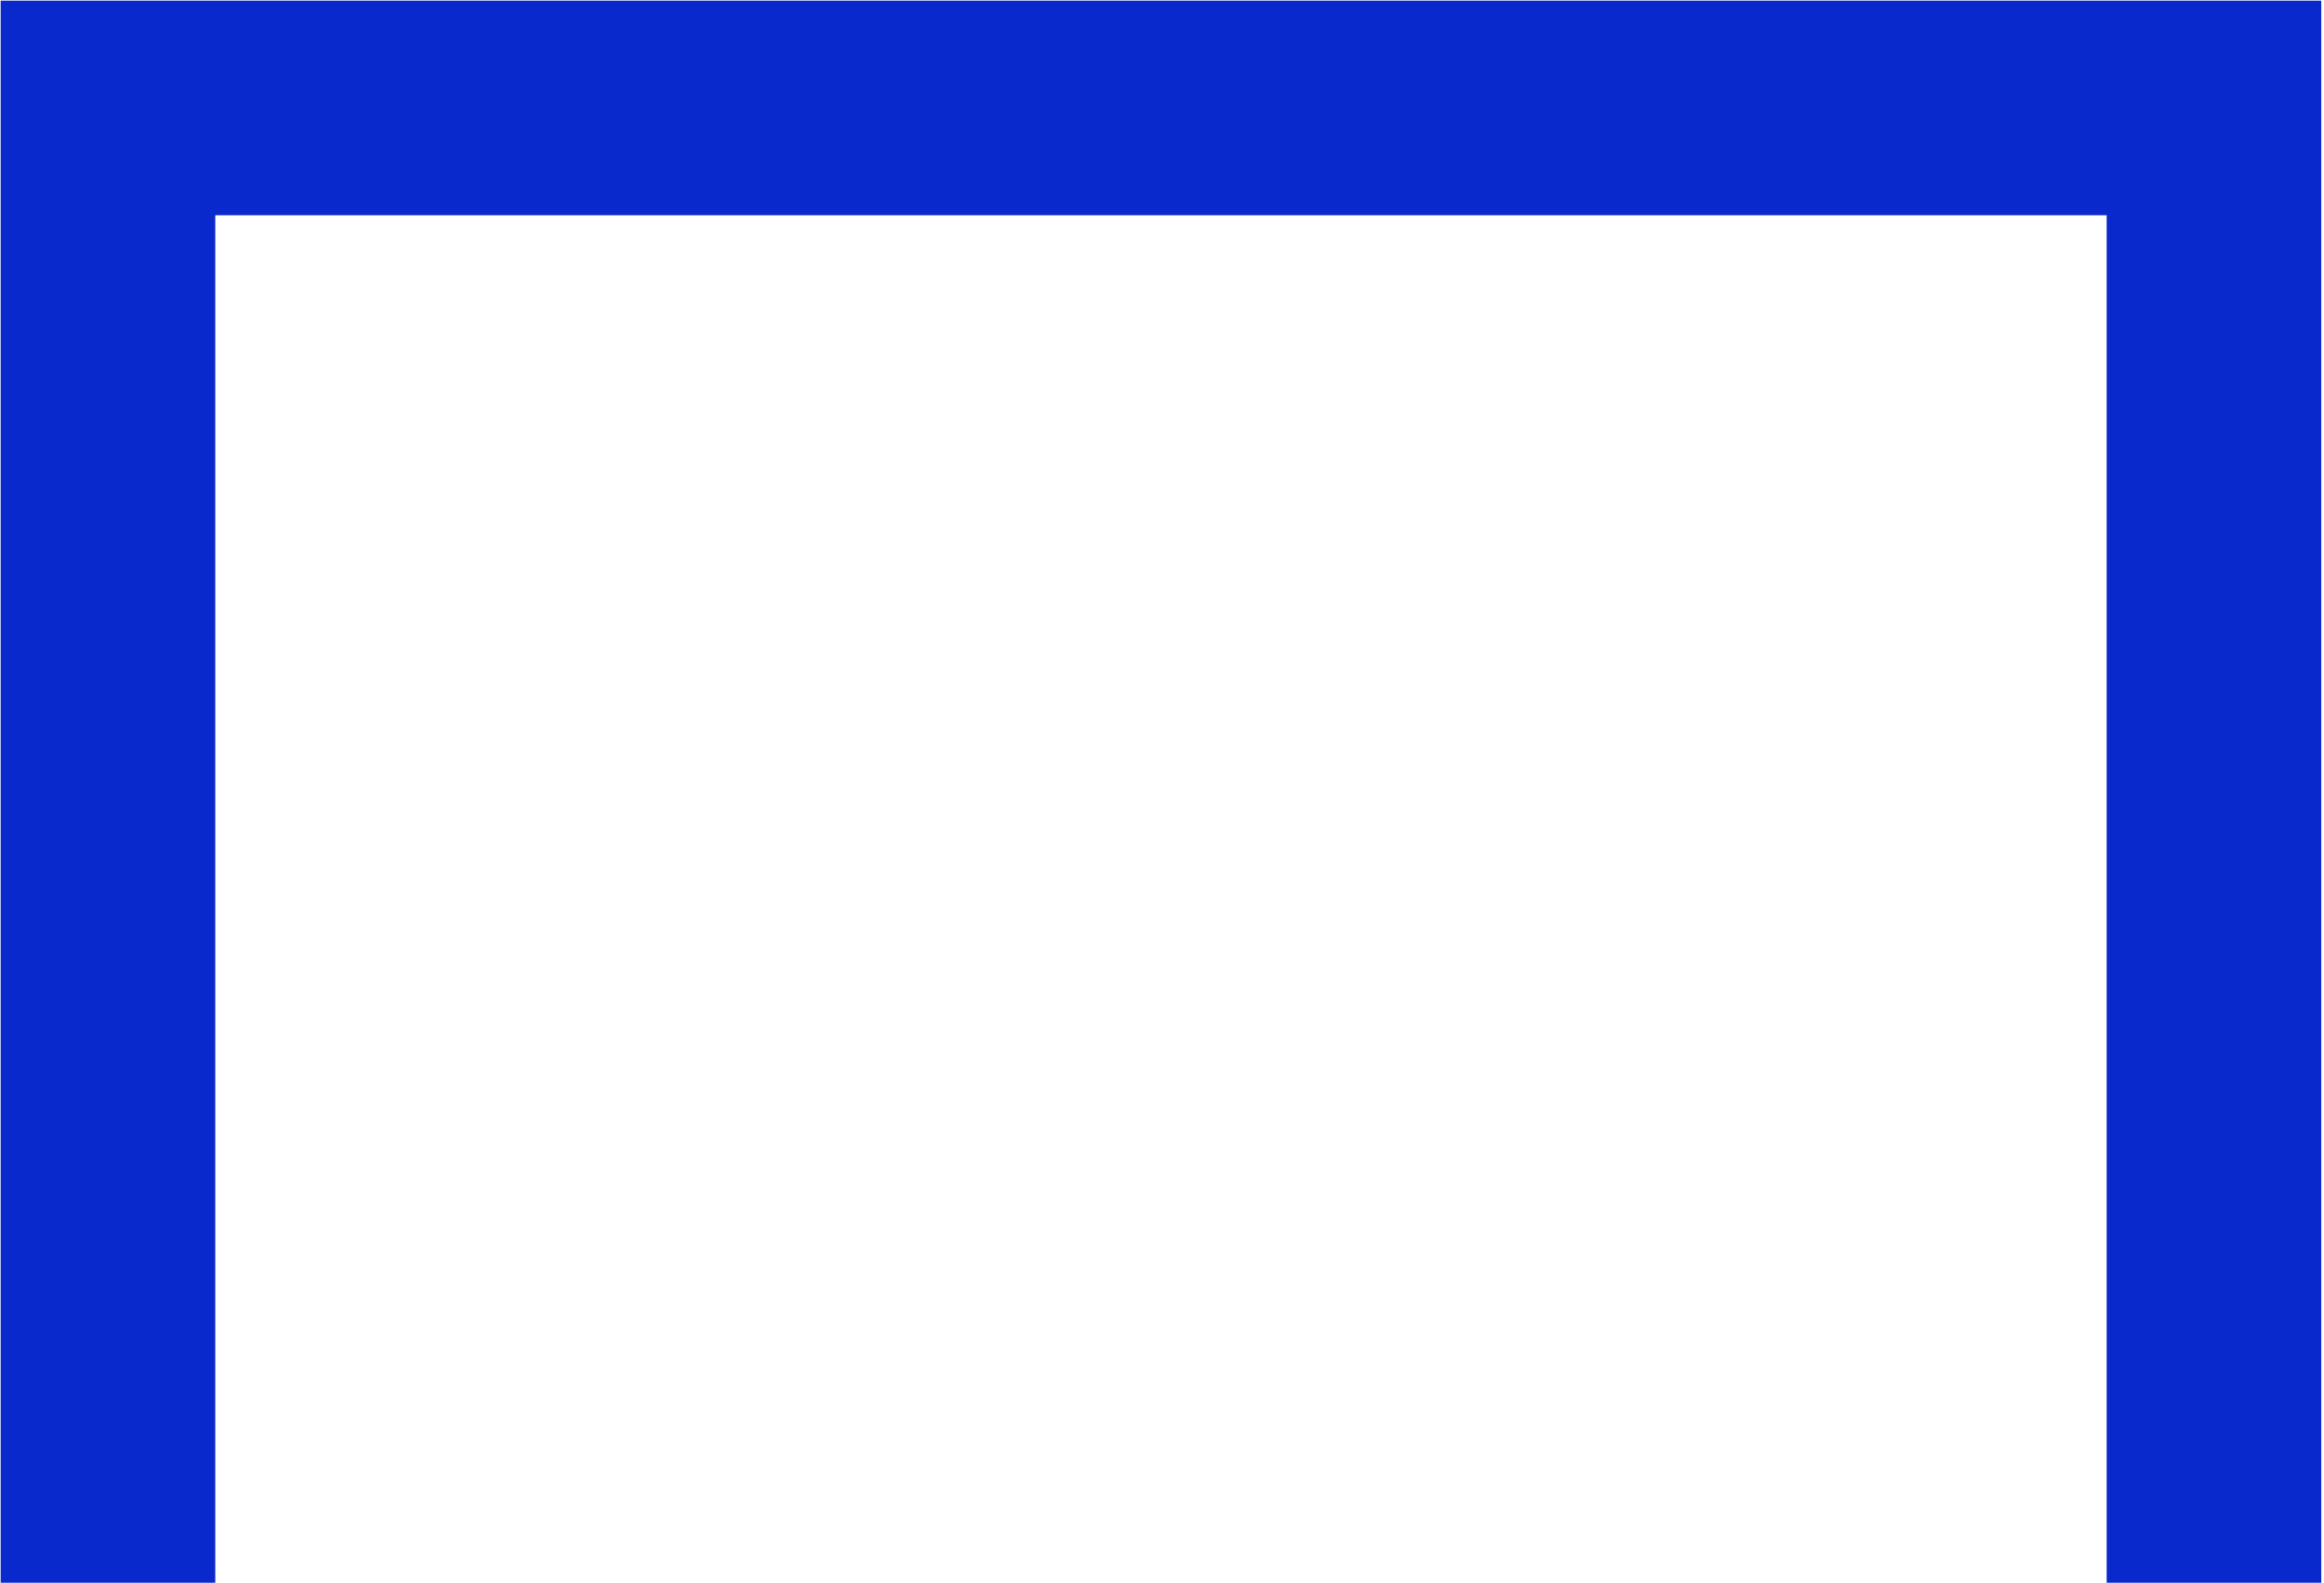 <svg width="693" height="472" viewBox="0 0 693 472" fill="none" xmlns="http://www.w3.org/2000/svg">
<path fill-rule="evenodd" clip-rule="evenodd" d="M64.188 64.188L628.191 64.188V554H692.191V64.188V0.188L628.191 0.188L64.188 0.188H0.188L0.188 64.188L0.188 554H64.188L64.188 64.188Z" fill="#0A29CD"/>
</svg>
